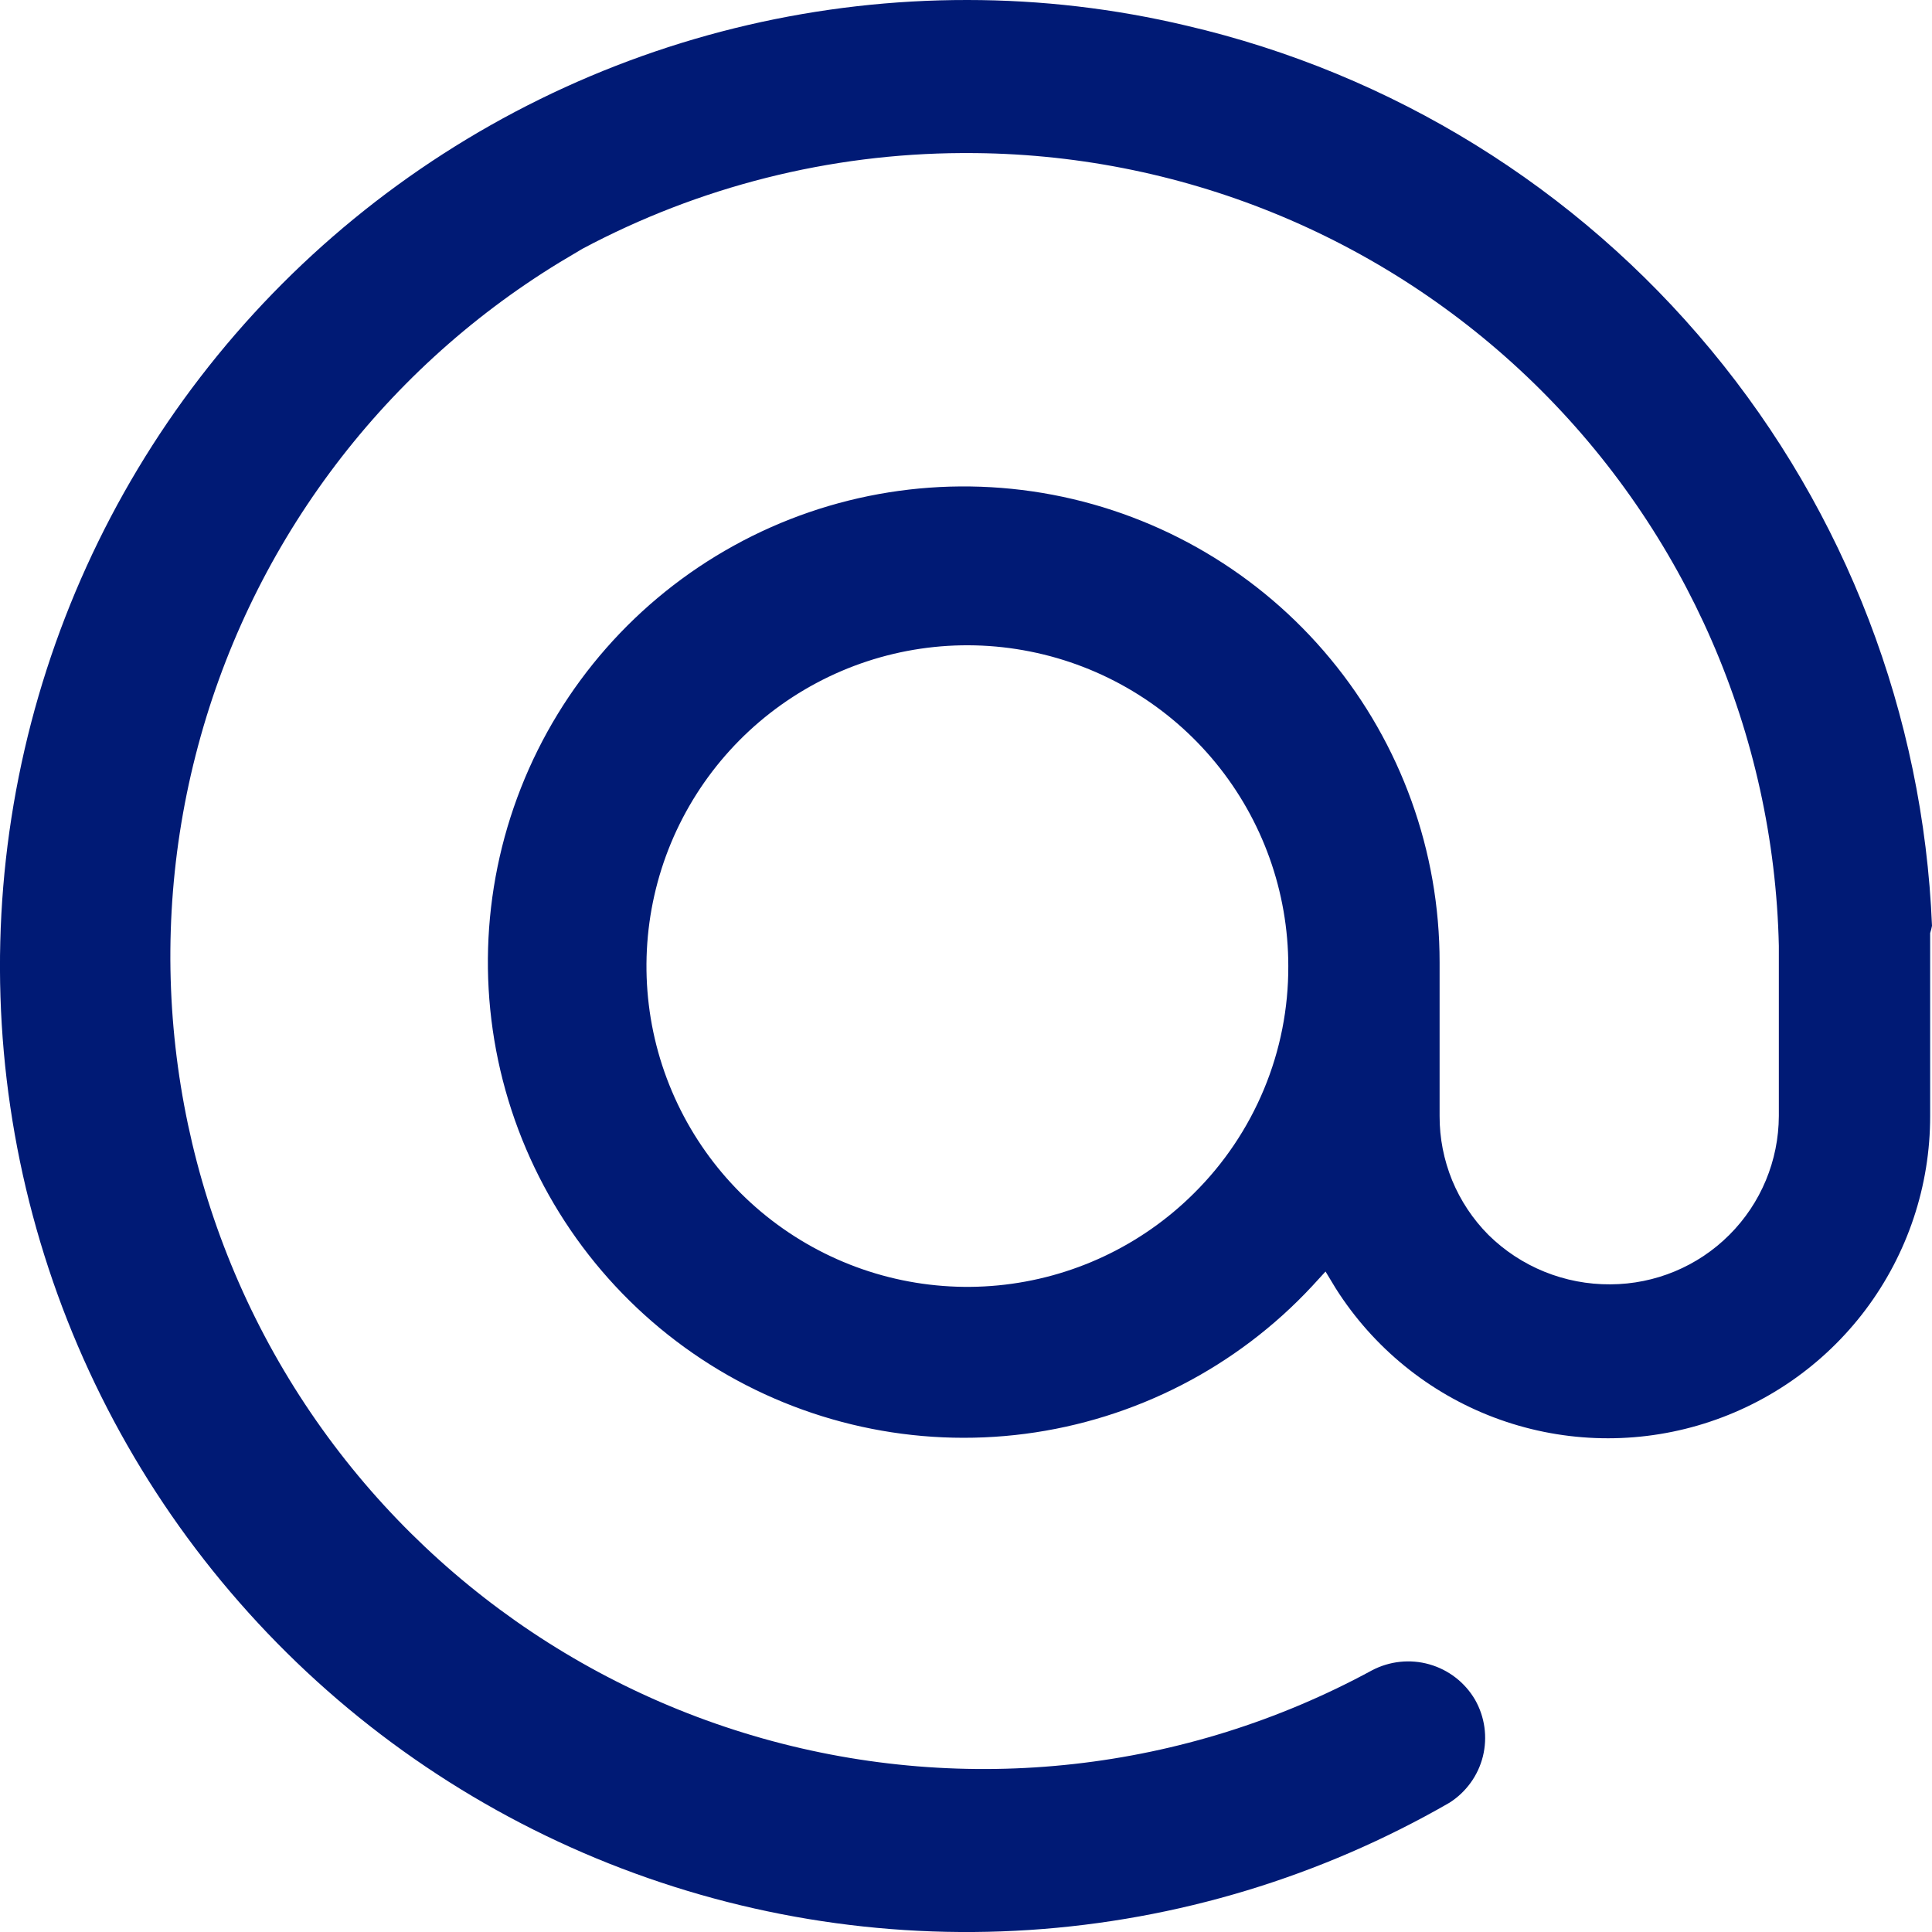<svg width="22" height="22" viewBox="0 0 22 22" fill="none" xmlns="http://www.w3.org/2000/svg">
<path fill-rule="evenodd" clip-rule="evenodd" d="M22 10.542C21.901 8.14 21.018 5.837 19.484 3.986C17.951 2.134 15.852 0.837 13.51 0.292C12.693 0.098 11.856 0 11.016 5.78738e-06C9.328 -0.002 7.662 0.385 6.147 1.13C4.632 1.875 3.309 2.958 2.28 4.296C1.251 5.634 0.544 7.191 0.213 8.846C-0.118 10.501 -0.063 12.21 0.373 13.84C0.809 15.47 1.614 16.979 2.727 18.248C3.839 19.518 5.229 20.514 6.789 21.161C8.348 21.807 10.036 22.087 11.72 21.977C13.405 21.867 15.042 21.371 16.505 20.528C16.695 20.407 16.832 20.218 16.886 20C16.94 19.781 16.908 19.55 16.796 19.354C16.681 19.158 16.495 19.014 16.276 18.952C16.058 18.89 15.823 18.915 15.622 19.021C13.5 20.174 11.01 20.452 8.685 19.796C6.36 19.14 4.384 17.602 3.177 15.51C1.971 13.418 1.63 10.938 2.228 8.598C2.825 6.258 4.313 4.244 6.375 2.986L6.632 2.833C7.963 2.124 9.446 1.75 10.954 1.743H11.002C13.419 1.739 15.742 2.682 17.472 4.369C19.202 6.057 20.202 8.355 20.256 10.771V12.708C20.254 13.216 20.052 13.703 19.692 14.062C19.333 14.421 18.847 14.623 18.339 14.625C17.819 14.629 17.319 14.427 16.949 14.062C16.772 13.884 16.632 13.673 16.536 13.441C16.441 13.208 16.392 12.96 16.393 12.708V10.958C16.394 9.697 15.954 8.474 15.149 7.502C14.345 6.53 13.226 5.87 11.986 5.634C10.746 5.399 9.462 5.603 8.357 6.213C7.252 6.822 6.394 7.798 5.932 8.972C5.47 10.146 5.432 11.444 5.825 12.643C6.218 13.842 7.018 14.866 8.086 15.539C9.154 16.211 10.423 16.49 11.675 16.327C12.926 16.164 14.082 15.569 14.941 14.646L15.094 14.479L15.212 14.674C15.638 15.345 16.27 15.86 17.013 16.141C17.756 16.422 18.571 16.454 19.334 16.232C20.098 16.01 20.768 15.547 21.245 14.912C21.722 14.276 21.98 13.503 21.979 12.708V10.625C21.988 10.598 21.995 10.57 22 10.542ZM13.594 13.59C12.995 14.186 12.207 14.556 11.366 14.637C10.525 14.718 9.682 14.505 8.98 14.034C8.278 13.564 7.762 12.865 7.517 12.056C7.273 11.247 7.317 10.379 7.641 9.599C7.966 8.819 8.55 8.176 9.296 7.778C10.041 7.38 10.902 7.253 11.731 7.419C12.559 7.584 13.305 8.031 13.841 8.684C14.377 9.337 14.67 10.155 14.67 11C14.672 11.482 14.578 11.959 14.393 12.403C14.208 12.848 13.936 13.252 13.594 13.59Z" fill="#001A75"/>
</svg>
